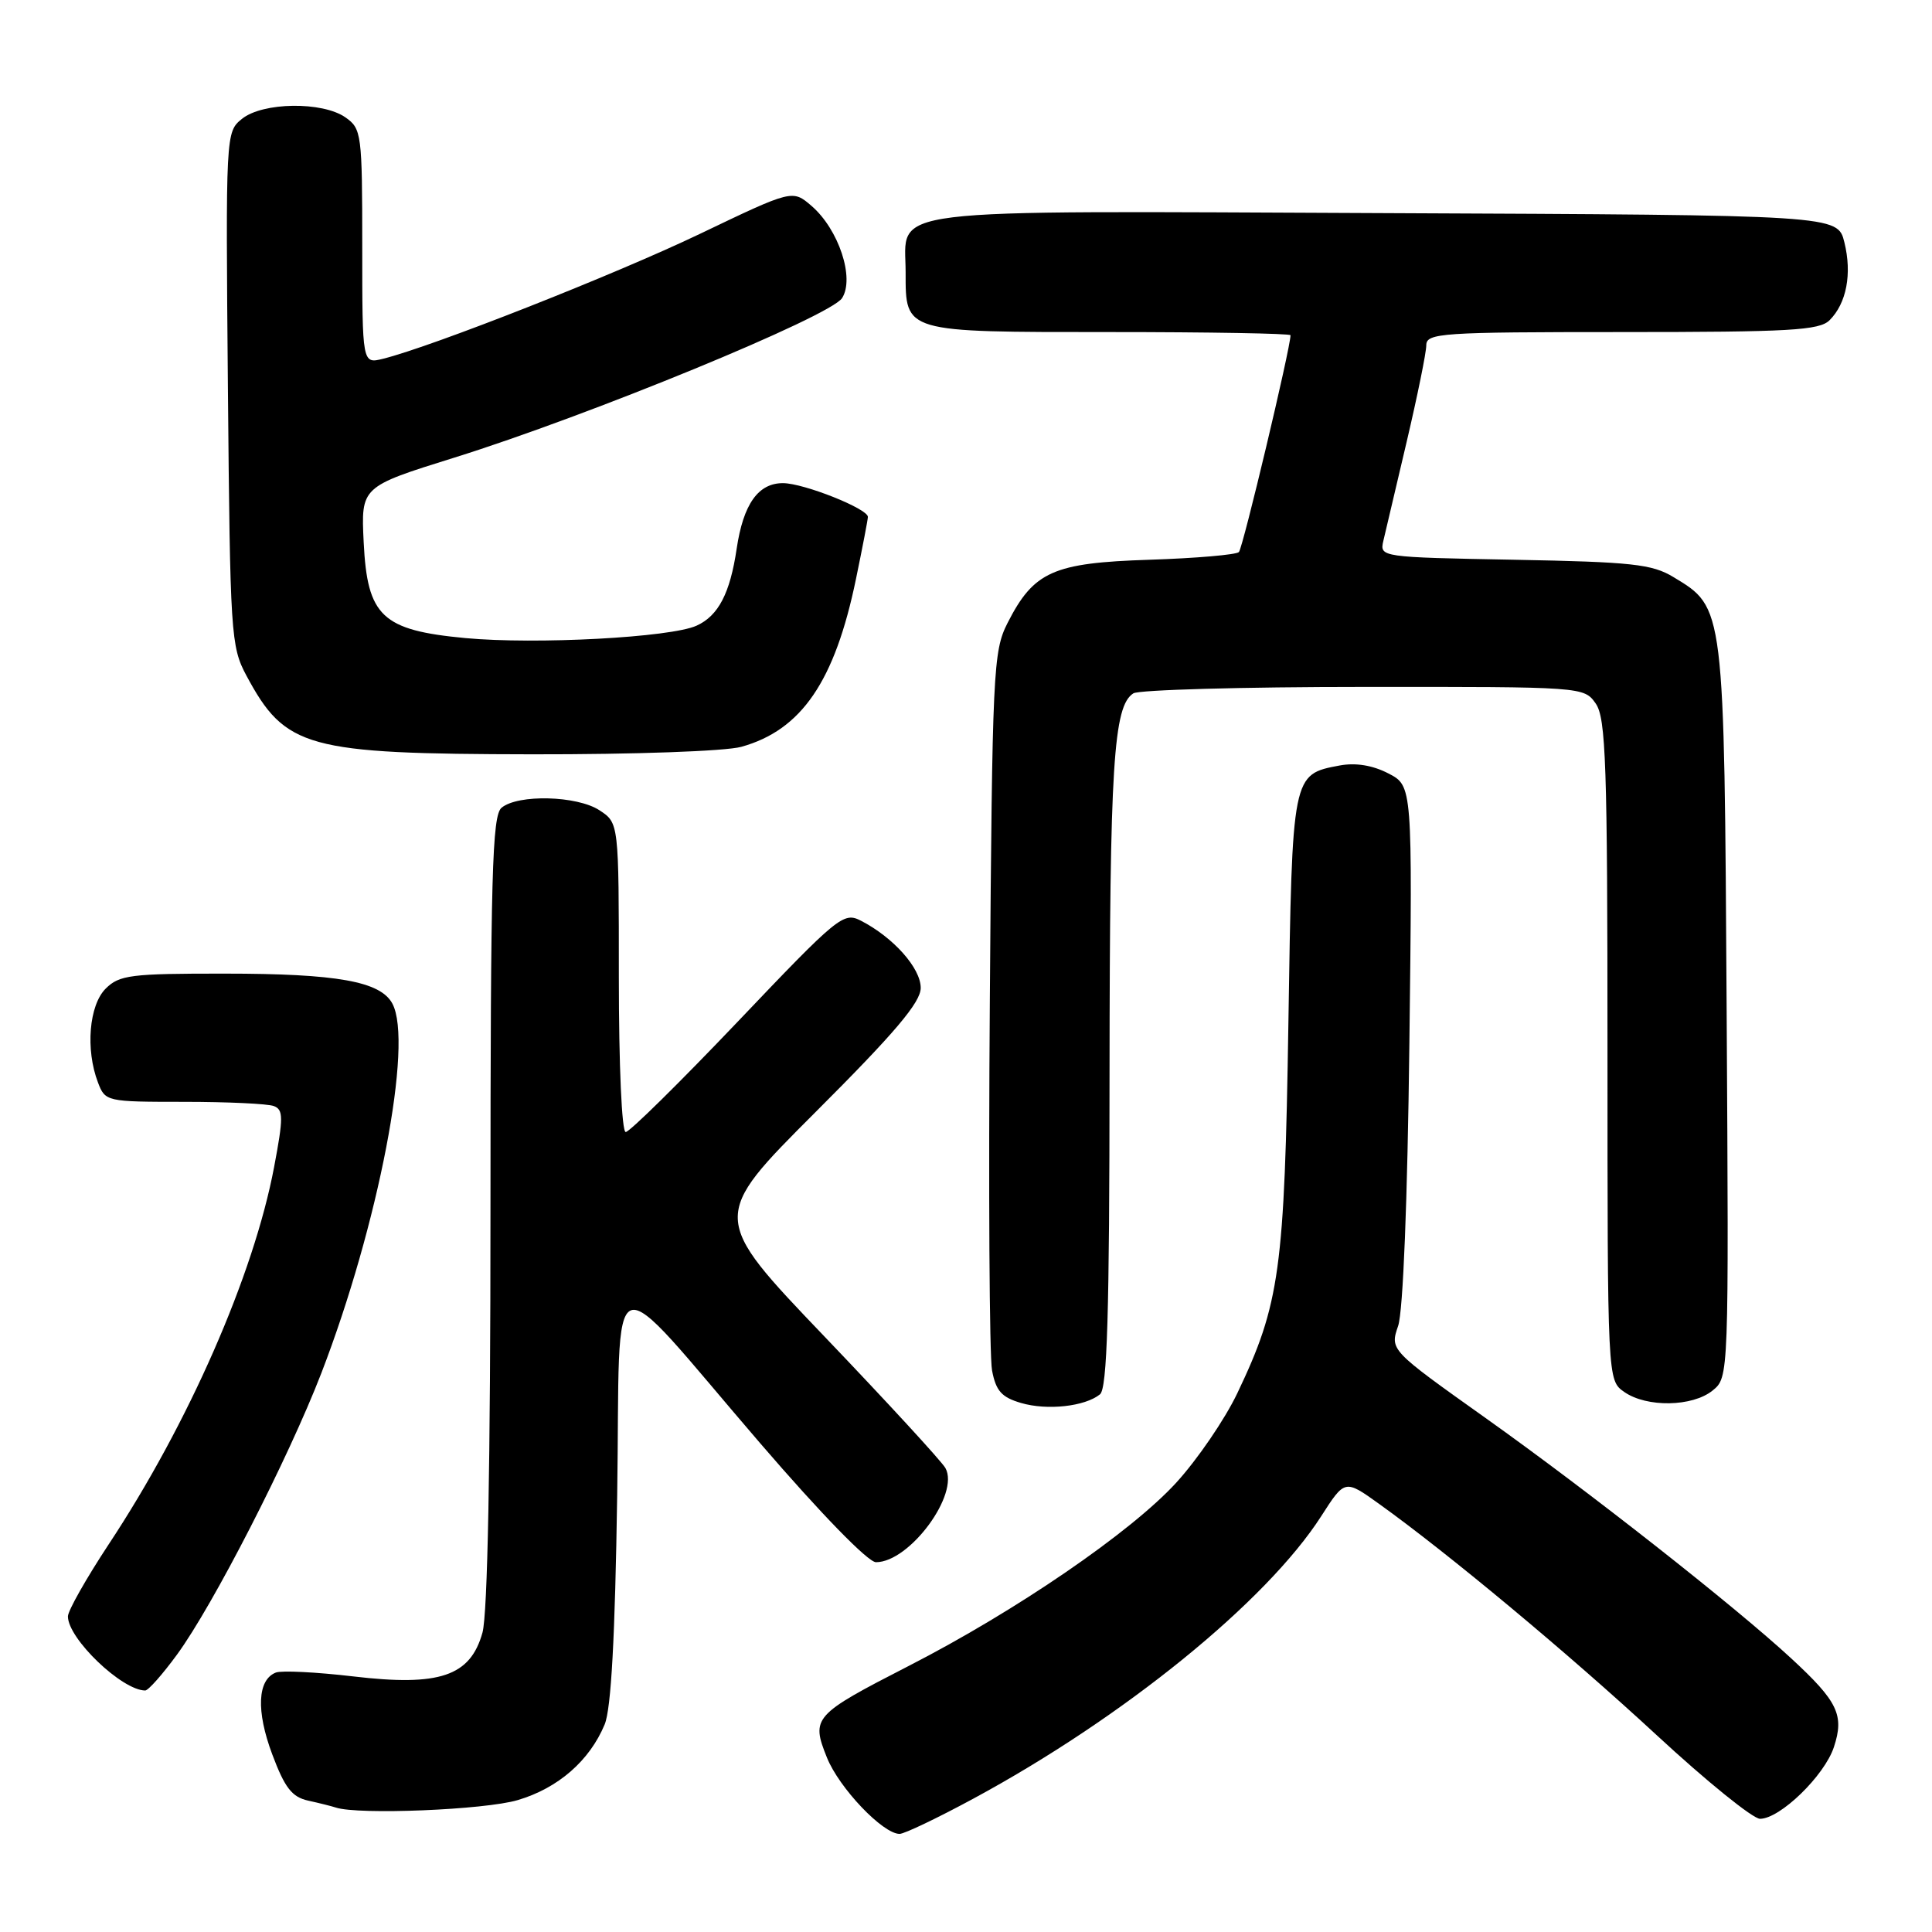 <?xml version="1.0" encoding="UTF-8" standalone="no"?>
<!DOCTYPE svg PUBLIC "-//W3C//DTD SVG 1.1//EN" "http://www.w3.org/Graphics/SVG/1.1/DTD/svg11.dtd" >
<svg xmlns="http://www.w3.org/2000/svg" xmlns:xlink="http://www.w3.org/1999/xlink" version="1.1" viewBox="0 0 256 256">
 <g >
 <path fill="currentColor"
d=" M 128.92 238.36 C 148.90 227.57 167.79 212.23 175.07 200.90 C 178.20 196.02 178.20 196.02 182.72 199.26 C 191.90 205.84 207.83 219.11 219.50 229.90 C 226.10 236.01 232.27 241.00 233.21 241.00 C 235.87 241.00 241.75 235.29 243.00 231.50 C 244.40 227.26 243.53 225.45 237.33 219.73 C 229.92 212.88 210.47 197.58 196.84 187.89 C 184.17 178.88 184.17 178.88 185.26 175.69 C 185.92 173.75 186.50 159.10 186.75 138.32 C 187.16 104.13 187.16 104.13 183.96 102.48 C 181.88 101.40 179.62 101.04 177.52 101.43 C 171.20 102.62 171.23 102.47 170.72 135.50 C 170.21 168.29 169.59 172.78 163.95 184.61 C 162.30 188.07 158.65 193.41 155.85 196.47 C 149.86 203.02 134.63 213.46 120.40 220.75 C 107.78 227.23 107.45 227.59 109.57 232.88 C 111.18 236.91 116.98 243.00 119.20 243.00 C 119.83 243.00 124.20 240.91 128.92 238.36 Z  M 68.61 238.52 C 73.95 236.94 78.12 233.31 80.12 228.50 C 80.98 226.44 81.50 216.93 81.78 198.17 C 82.26 166.16 79.89 167.02 100.74 191.25 C 108.78 200.59 115.02 207.00 116.07 207.00 C 120.53 207.00 127.20 197.96 125.27 194.52 C 124.77 193.63 117.56 185.79 109.25 177.10 C 94.13 161.29 94.13 161.29 108.06 147.36 C 118.62 136.81 122.00 132.81 122.00 130.90 C 122.00 128.28 118.39 124.22 114.08 122.00 C 111.77 120.81 111.07 121.38 97.75 135.38 C 90.09 143.42 83.42 150.00 82.91 150.00 C 82.39 150.00 82.00 141.21 82.00 129.52 C 82.00 109.05 82.00 109.05 79.44 107.37 C 76.47 105.42 68.65 105.22 66.46 107.03 C 65.21 108.07 65.00 115.89 64.99 160.37 C 64.99 194.11 64.61 213.85 63.93 216.33 C 62.32 222.11 58.25 223.49 46.78 222.13 C 41.92 221.56 37.31 221.33 36.56 221.62 C 34.11 222.56 33.92 226.71 36.07 232.45 C 37.73 236.89 38.68 238.11 40.82 238.59 C 42.29 238.91 43.95 239.33 44.50 239.51 C 47.48 240.50 64.25 239.82 68.61 238.52 Z  M 23.45 219.25 C 28.23 212.72 38.20 193.27 42.57 181.97 C 50.14 162.35 54.79 138.20 51.99 132.98 C 50.41 130.04 44.67 129.01 29.75 129.01 C 17.33 129.00 15.81 129.19 14.00 131.00 C 11.80 133.20 11.31 139.06 12.98 143.43 C 13.94 145.96 14.10 146.00 24.39 146.00 C 30.14 146.00 35.49 146.25 36.29 146.56 C 37.55 147.04 37.56 148.08 36.32 154.64 C 33.62 168.94 24.97 188.66 14.39 204.65 C 11.43 209.14 9.00 213.43 9.00 214.18 C 9.00 217.13 16.15 223.98 19.24 224.00 C 19.65 224.00 21.54 221.86 23.45 219.25 Z  M 145.75 184.76 C 146.71 183.99 147.01 174.20 147.02 142.13 C 147.05 101.26 147.53 93.55 150.18 91.87 C 150.90 91.41 164.64 91.02 180.69 91.02 C 209.74 91.00 209.89 91.01 211.44 93.22 C 212.79 95.15 213.00 101.21 213.00 139.17 C 213.00 182.89 213.00 182.89 215.22 184.44 C 218.19 186.52 224.26 186.42 226.93 184.25 C 229.08 182.50 229.08 182.50 228.79 134.00 C 228.47 80.11 228.52 80.56 221.73 76.46 C 218.91 74.75 216.23 74.46 200.65 74.17 C 182.93 73.84 182.80 73.82 183.30 71.67 C 183.58 70.48 184.97 64.55 186.40 58.50 C 187.82 52.45 188.99 46.71 188.99 45.75 C 189.00 44.13 190.90 44.00 214.93 44.00 C 237.16 44.00 241.08 43.78 242.43 42.43 C 244.68 40.18 245.42 36.28 244.39 32.11 C 243.50 28.50 243.50 28.50 183.59 28.24 C 115.49 27.95 120.00 27.39 120.00 36.08 C 120.00 44.09 119.68 44.00 147.07 44.00 C 160.23 44.00 171.00 44.19 171.00 44.42 C 171.00 46.09 164.68 72.64 164.16 73.15 C 163.80 73.51 158.46 73.97 152.30 74.17 C 139.54 74.58 136.98 75.72 133.50 82.56 C 131.60 86.30 131.48 88.85 131.16 132.34 C 130.97 157.56 131.10 179.71 131.45 181.58 C 131.96 184.30 132.72 185.15 135.29 185.90 C 138.76 186.92 143.75 186.37 145.75 184.76 Z  M 98.22 98.96 C 106.21 96.74 110.62 90.28 113.42 76.72 C 114.29 72.52 115.00 68.82 115.00 68.49 C 115.00 67.41 106.54 64.04 103.77 64.02 C 100.47 64.00 98.49 66.79 97.61 72.72 C 96.74 78.61 95.19 81.59 92.31 82.90 C 88.88 84.47 71.02 85.42 61.67 84.55 C 50.61 83.51 48.67 81.68 48.19 71.86 C 47.83 64.50 47.83 64.50 60.16 60.65 C 78.05 55.07 110.03 41.92 111.58 39.50 C 113.27 36.86 111.14 30.41 107.55 27.30 C 105.01 25.11 105.01 25.11 92.76 30.98 C 81.49 36.38 57.30 45.91 50.75 47.54 C 48.00 48.22 48.00 48.22 48.00 32.67 C 48.00 17.73 47.91 17.05 45.78 15.56 C 42.73 13.42 34.80 13.53 32.06 15.75 C 29.91 17.49 29.90 17.69 30.20 51.50 C 30.49 84.04 30.59 85.67 32.64 89.50 C 37.81 99.14 40.56 99.90 70.50 99.95 C 84.07 99.97 96.12 99.54 98.22 98.96 Z "/>
</g>
</svg>
